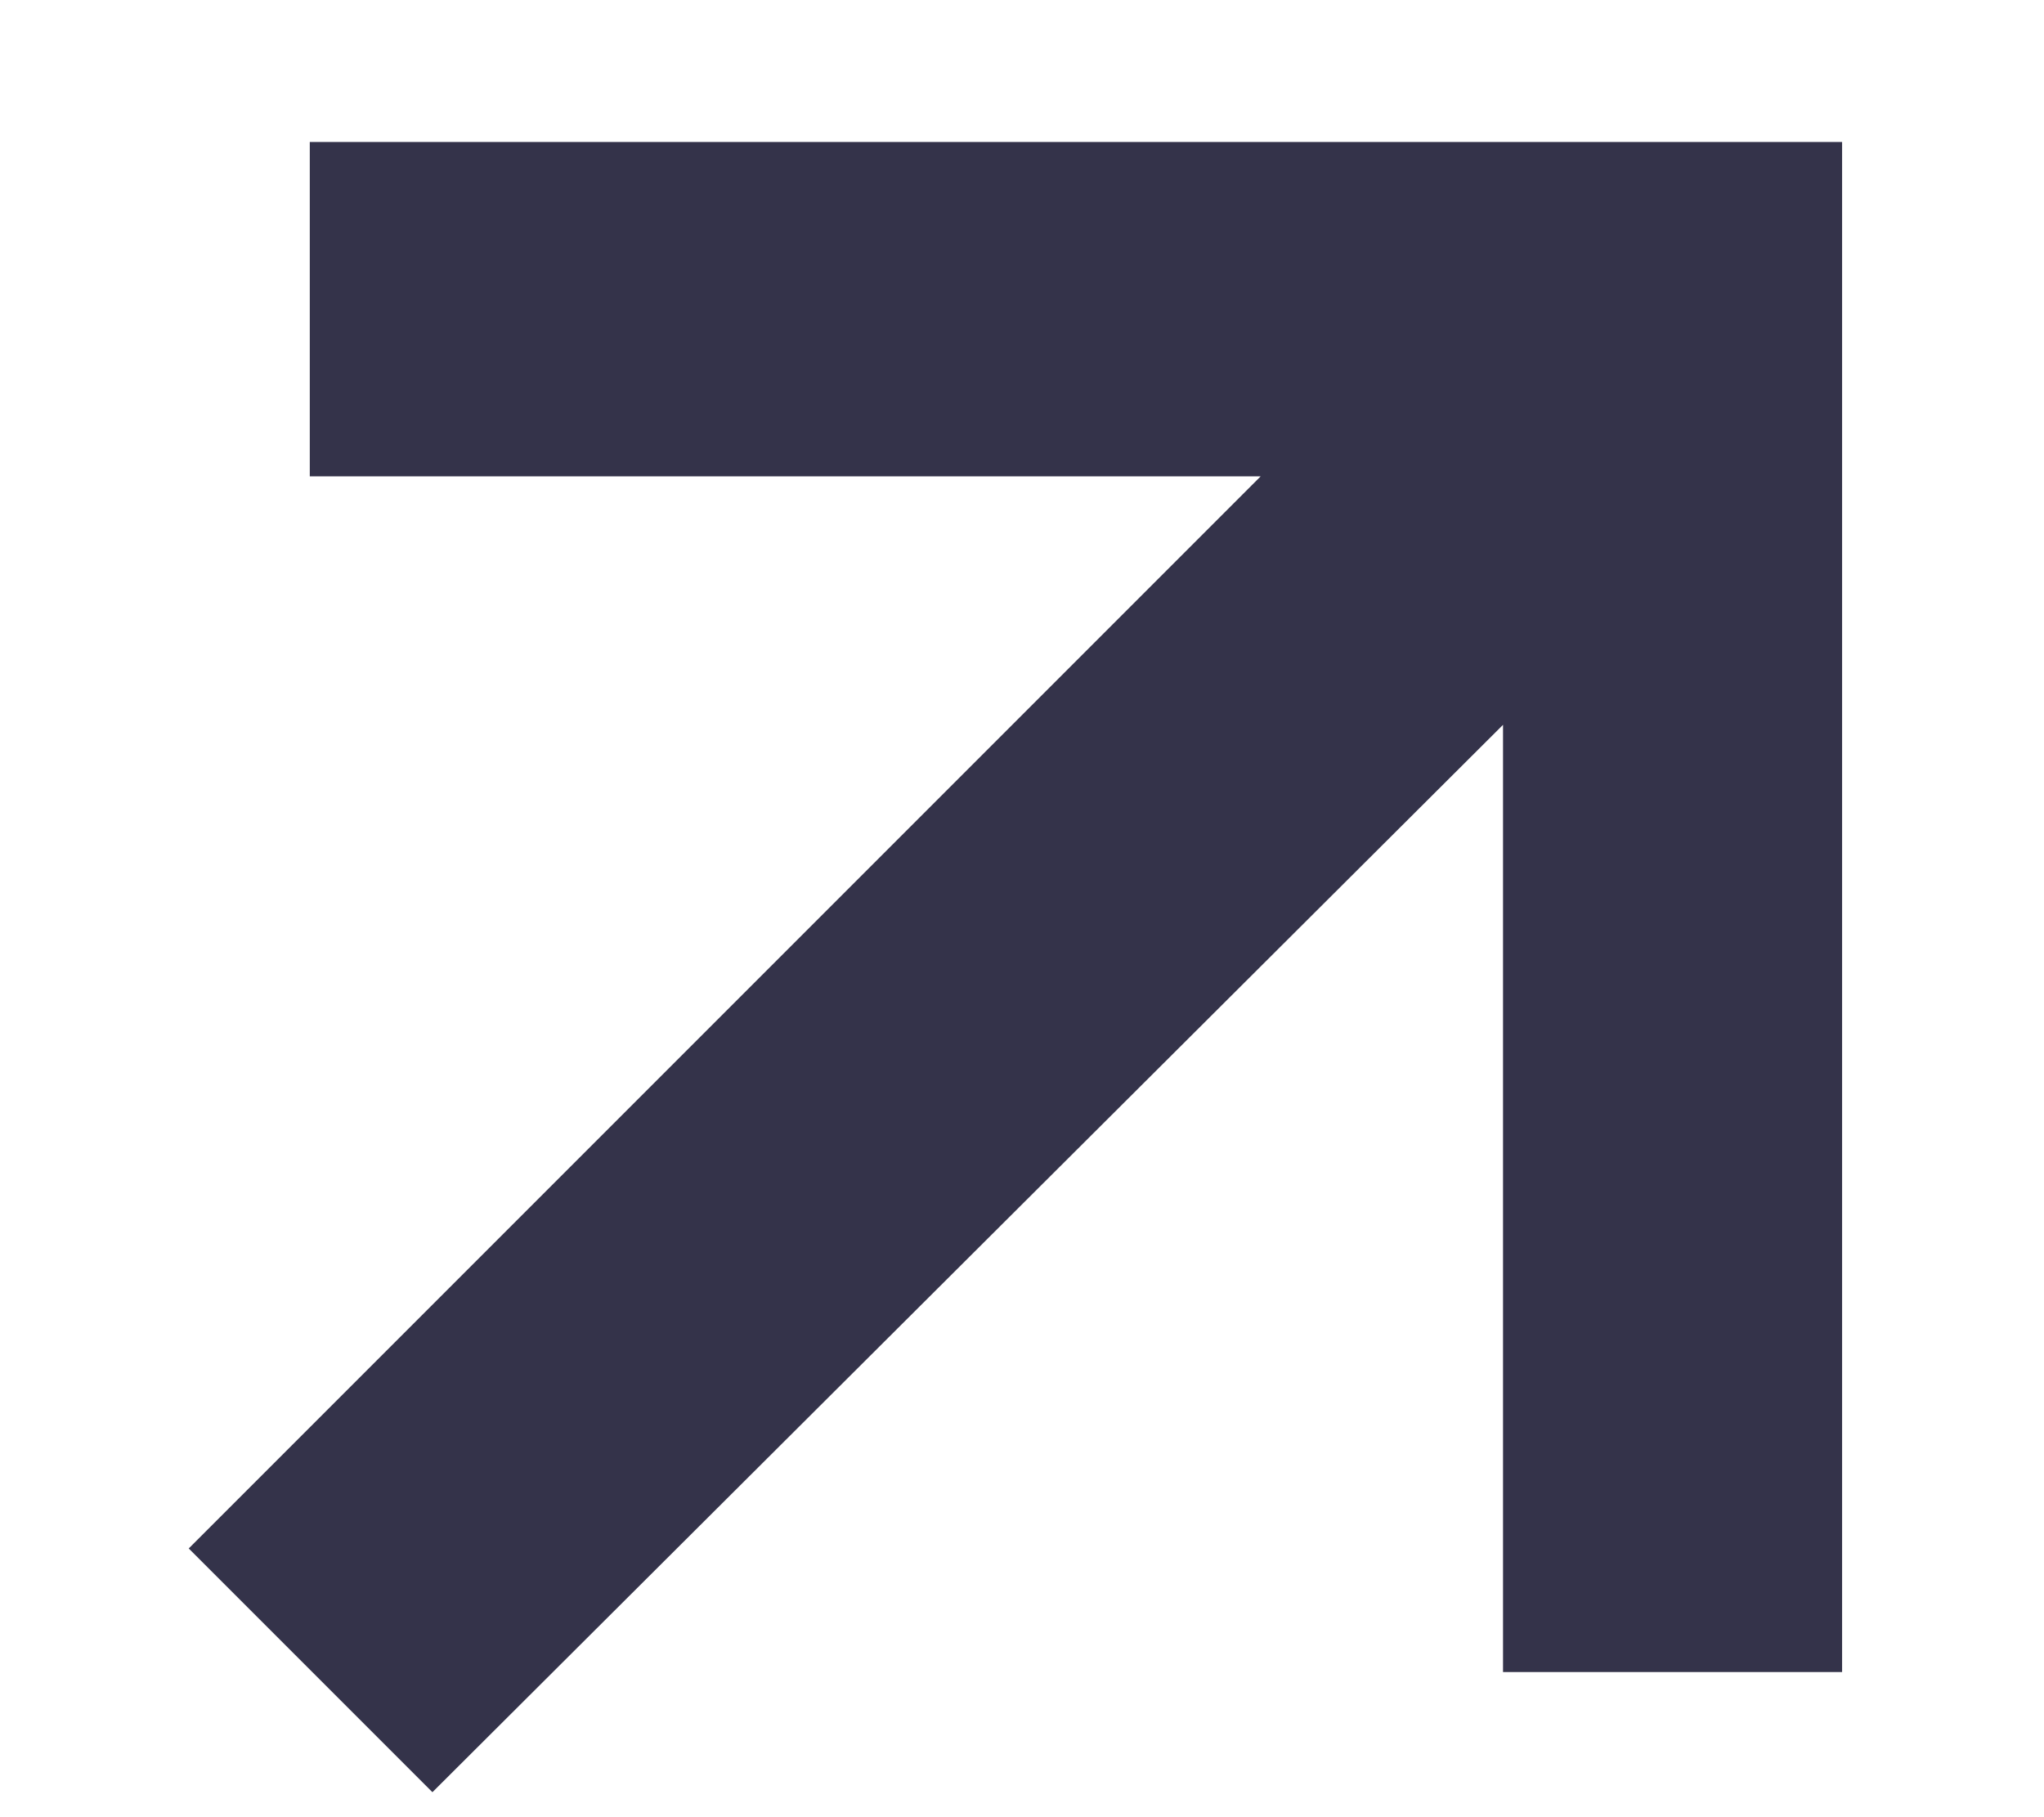 <svg width="9" height="8" viewBox="0 0 9 8" fill="none" xmlns="http://www.w3.org/2000/svg">
<path d="M6.618 7.361V3.191L1.904 7.89L0.831 6.817L5.551 2.097H1.364V0.625H8.111V7.361H6.618Z" fill="#34334A"/>
</svg>
